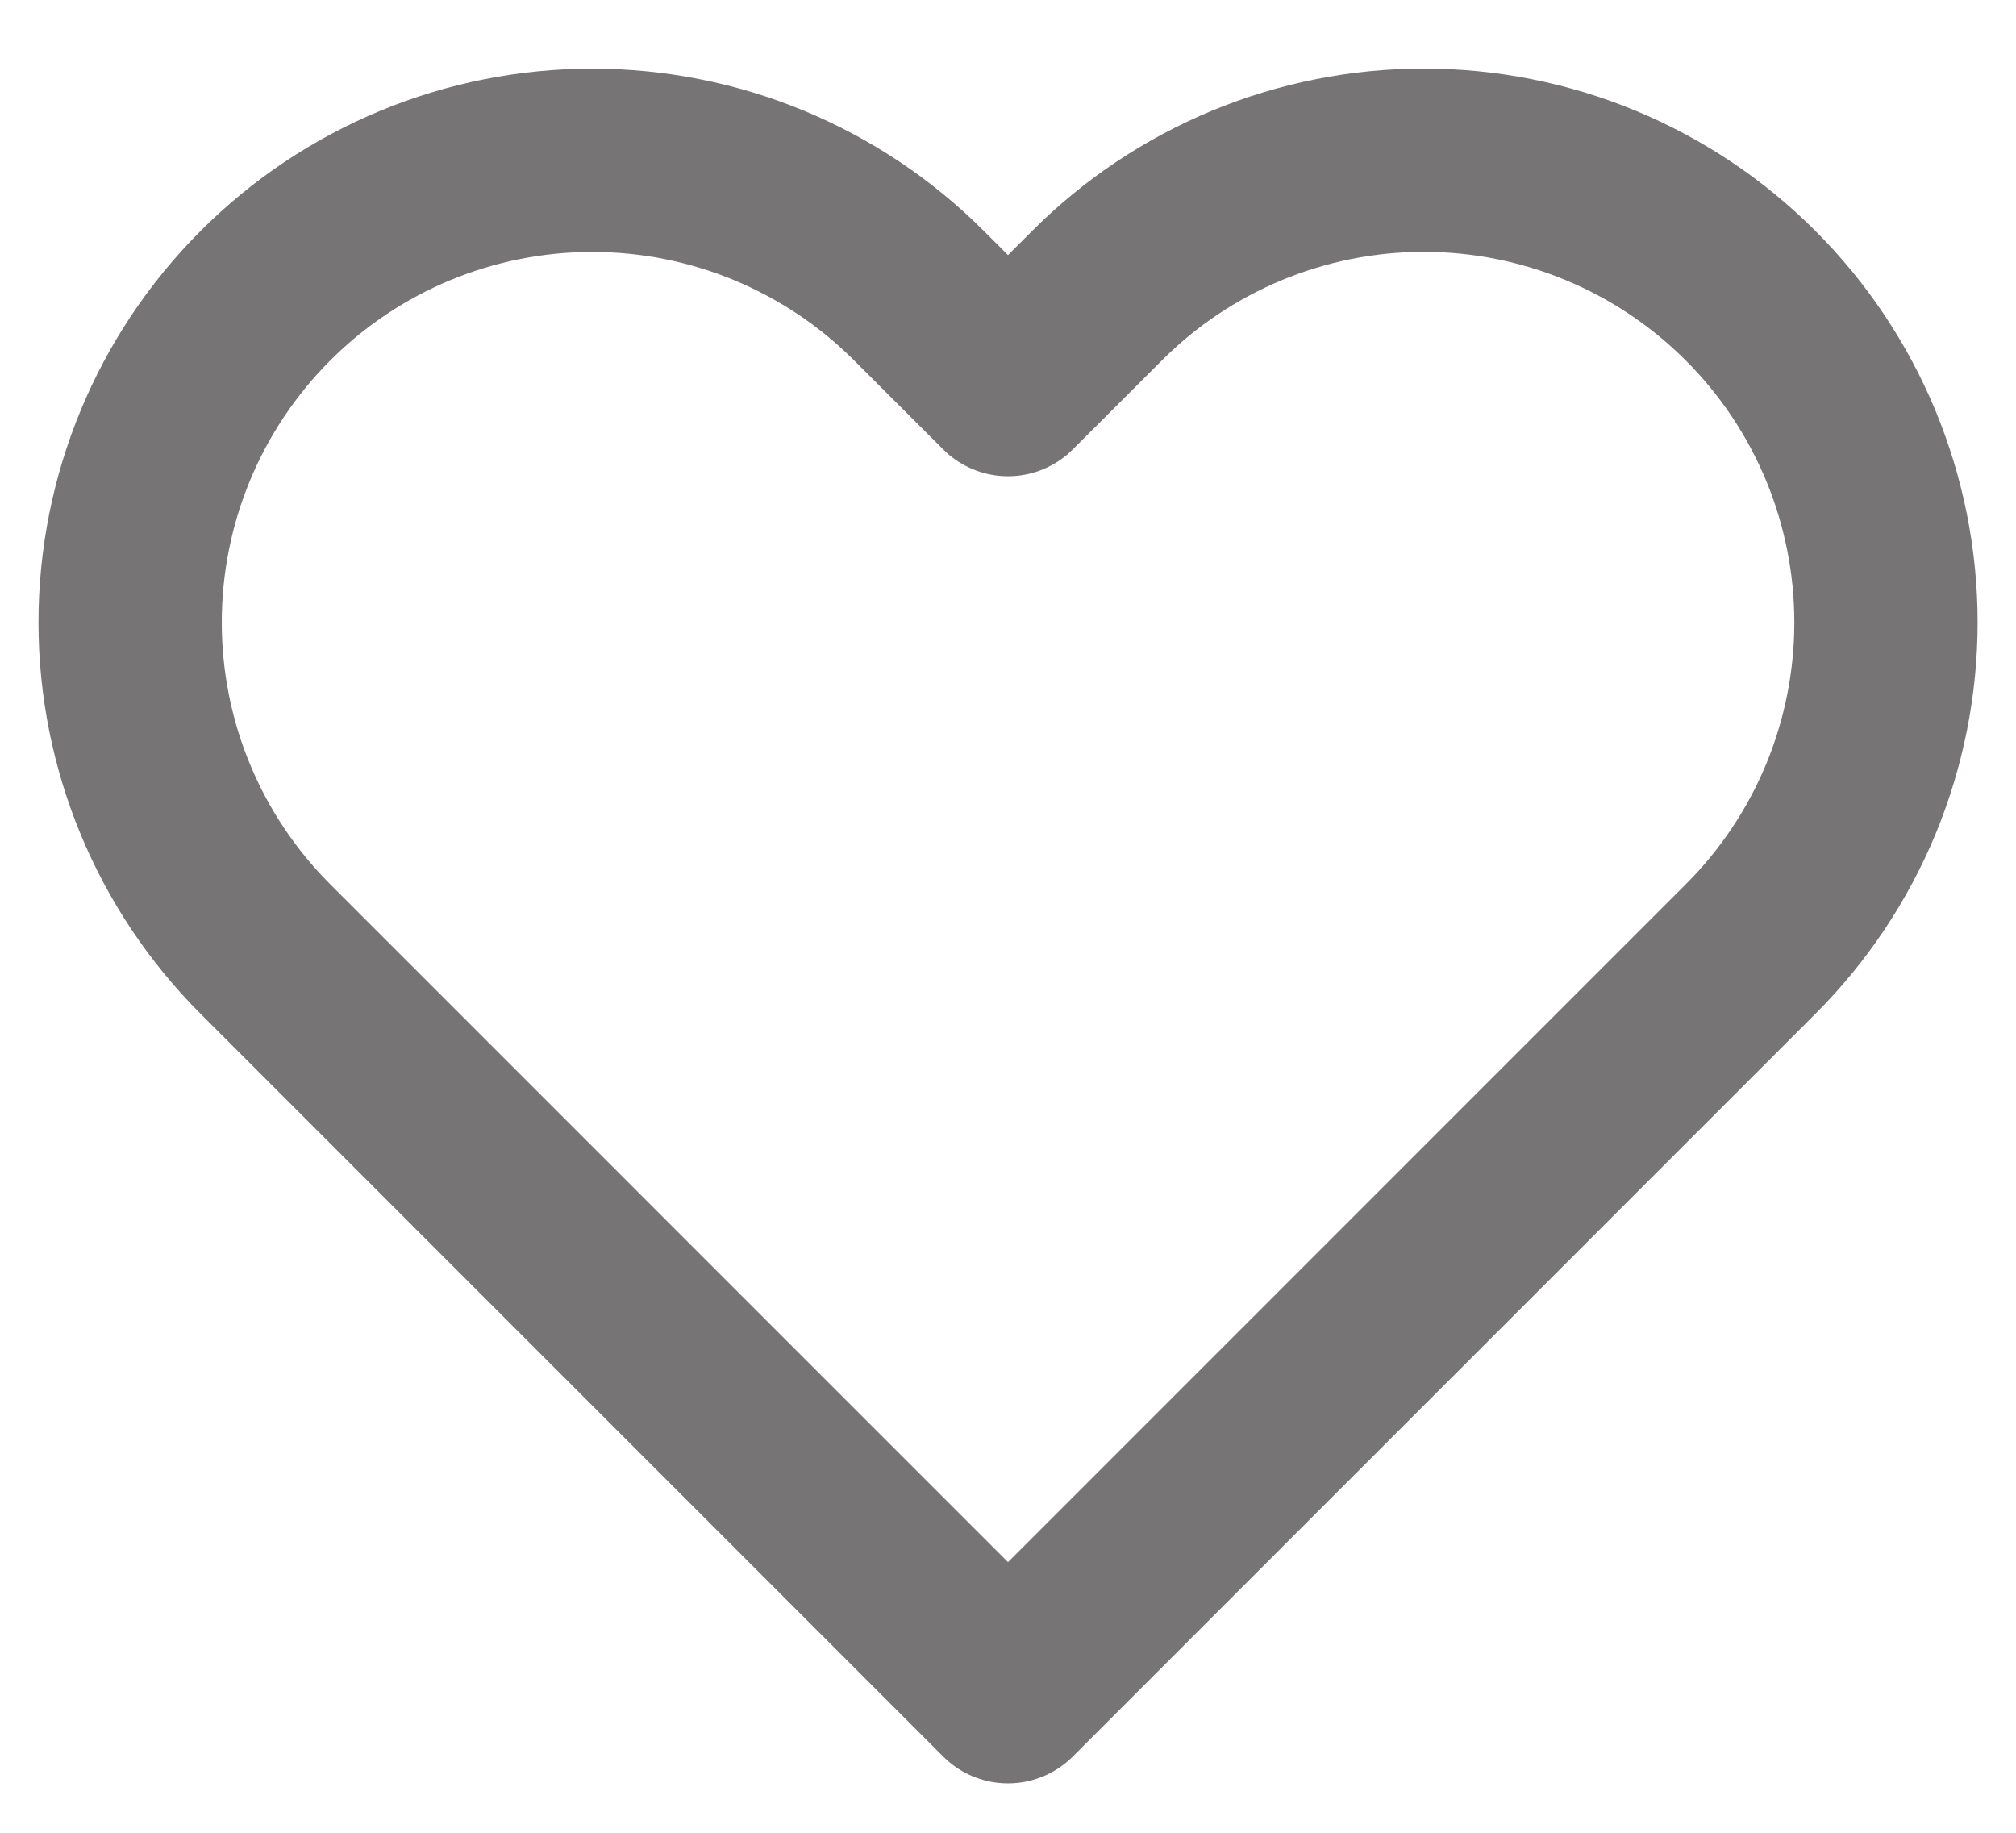 <svg width="22" height="20" viewBox="0 0 22 20" fill="none" xmlns="http://www.w3.org/2000/svg">
<path d="M19.103 3.226C18.635 2.757 18.079 2.386 17.467 2.132C16.856 1.879 16.2 1.748 15.537 1.748C14.875 1.748 14.219 1.879 13.608 2.132C12.996 2.386 12.44 2.757 11.972 3.226L11 4.197L10.028 3.226C9.083 2.28 7.8 1.749 6.463 1.749C5.125 1.749 3.842 2.28 2.897 3.226C1.951 4.172 1.42 5.454 1.42 6.792C1.42 8.129 1.951 9.412 2.897 10.357L11 18.461L19.103 10.357C19.572 9.889 19.943 9.333 20.197 8.722C20.45 8.11 20.581 7.454 20.581 6.792C20.581 6.129 20.45 5.474 20.197 4.862C19.943 4.25 19.572 3.694 19.103 3.226Z" stroke="#767475" stroke-width="2" stroke-linecap="round" stroke-linejoin="round"/>
</svg>
